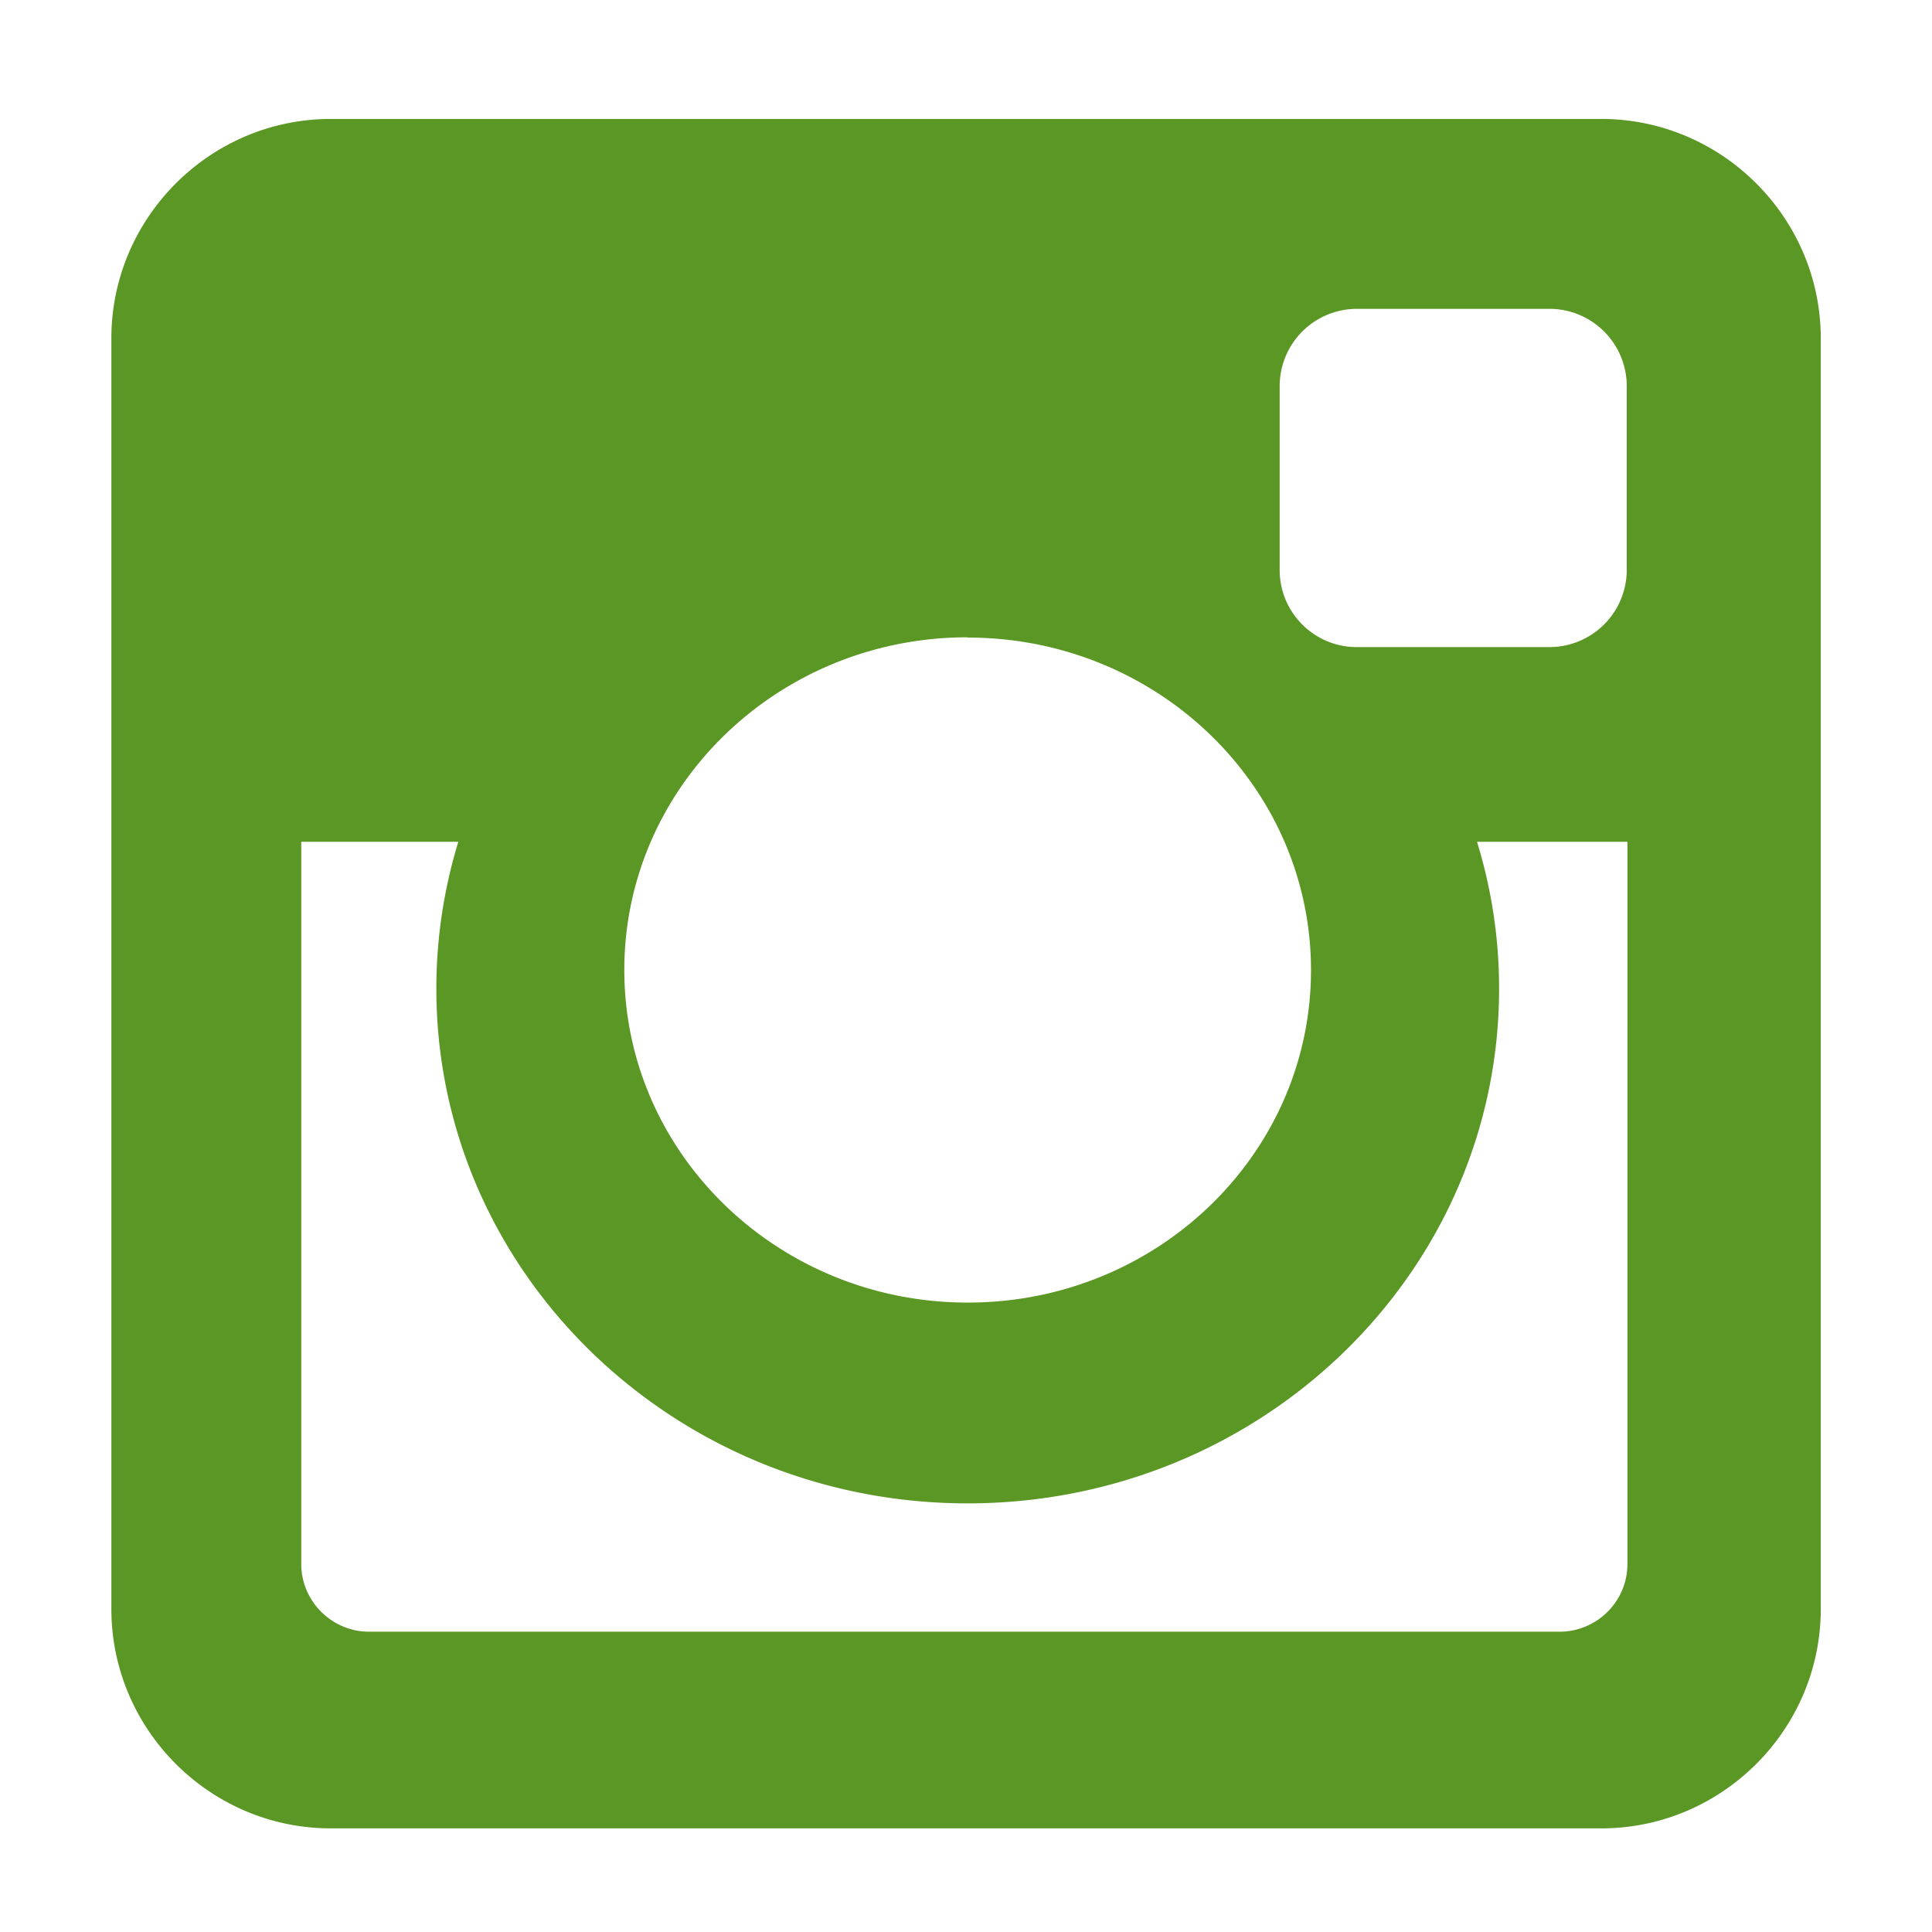 <svg fill="none" height="14" width="14" xmlns="http://www.w3.org/2000/svg"><path d="M2.397.862h9.207c.874 0 1.59.716 1.59 1.59v9.207c0 .875-.716 1.59-1.59 1.59H2.397c-.875 0-1.59-.716-1.59-1.59V2.452c0-.874.715-1.59 1.59-1.59zM9.83 2.238a.56.56 0 0 0-.557.558v1.335c0 .307.25.558.557.558h1.4a.56.56 0 0 0 .558-.558V2.796a.56.56 0 0 0-.558-.558zM11.793 6.1h-1.09c.104.338.16.694.16 1.064 0 2.06-1.725 3.73-3.851 3.73s-3.85-1.67-3.85-3.73c0-.37.056-.726.159-1.064H2.183v5.233c0 .271.222.491.492.491h8.626c.271 0 .492-.22.492-.491zM7.012 4.618c-1.374 0-2.488 1.08-2.488 2.411 0 1.33 1.114 2.41 2.488 2.41C8.386 9.44 9.5 8.36 9.5 7.03c0-1.332-1.114-2.41-2.488-2.41z" fill="#5b9724"/></svg>